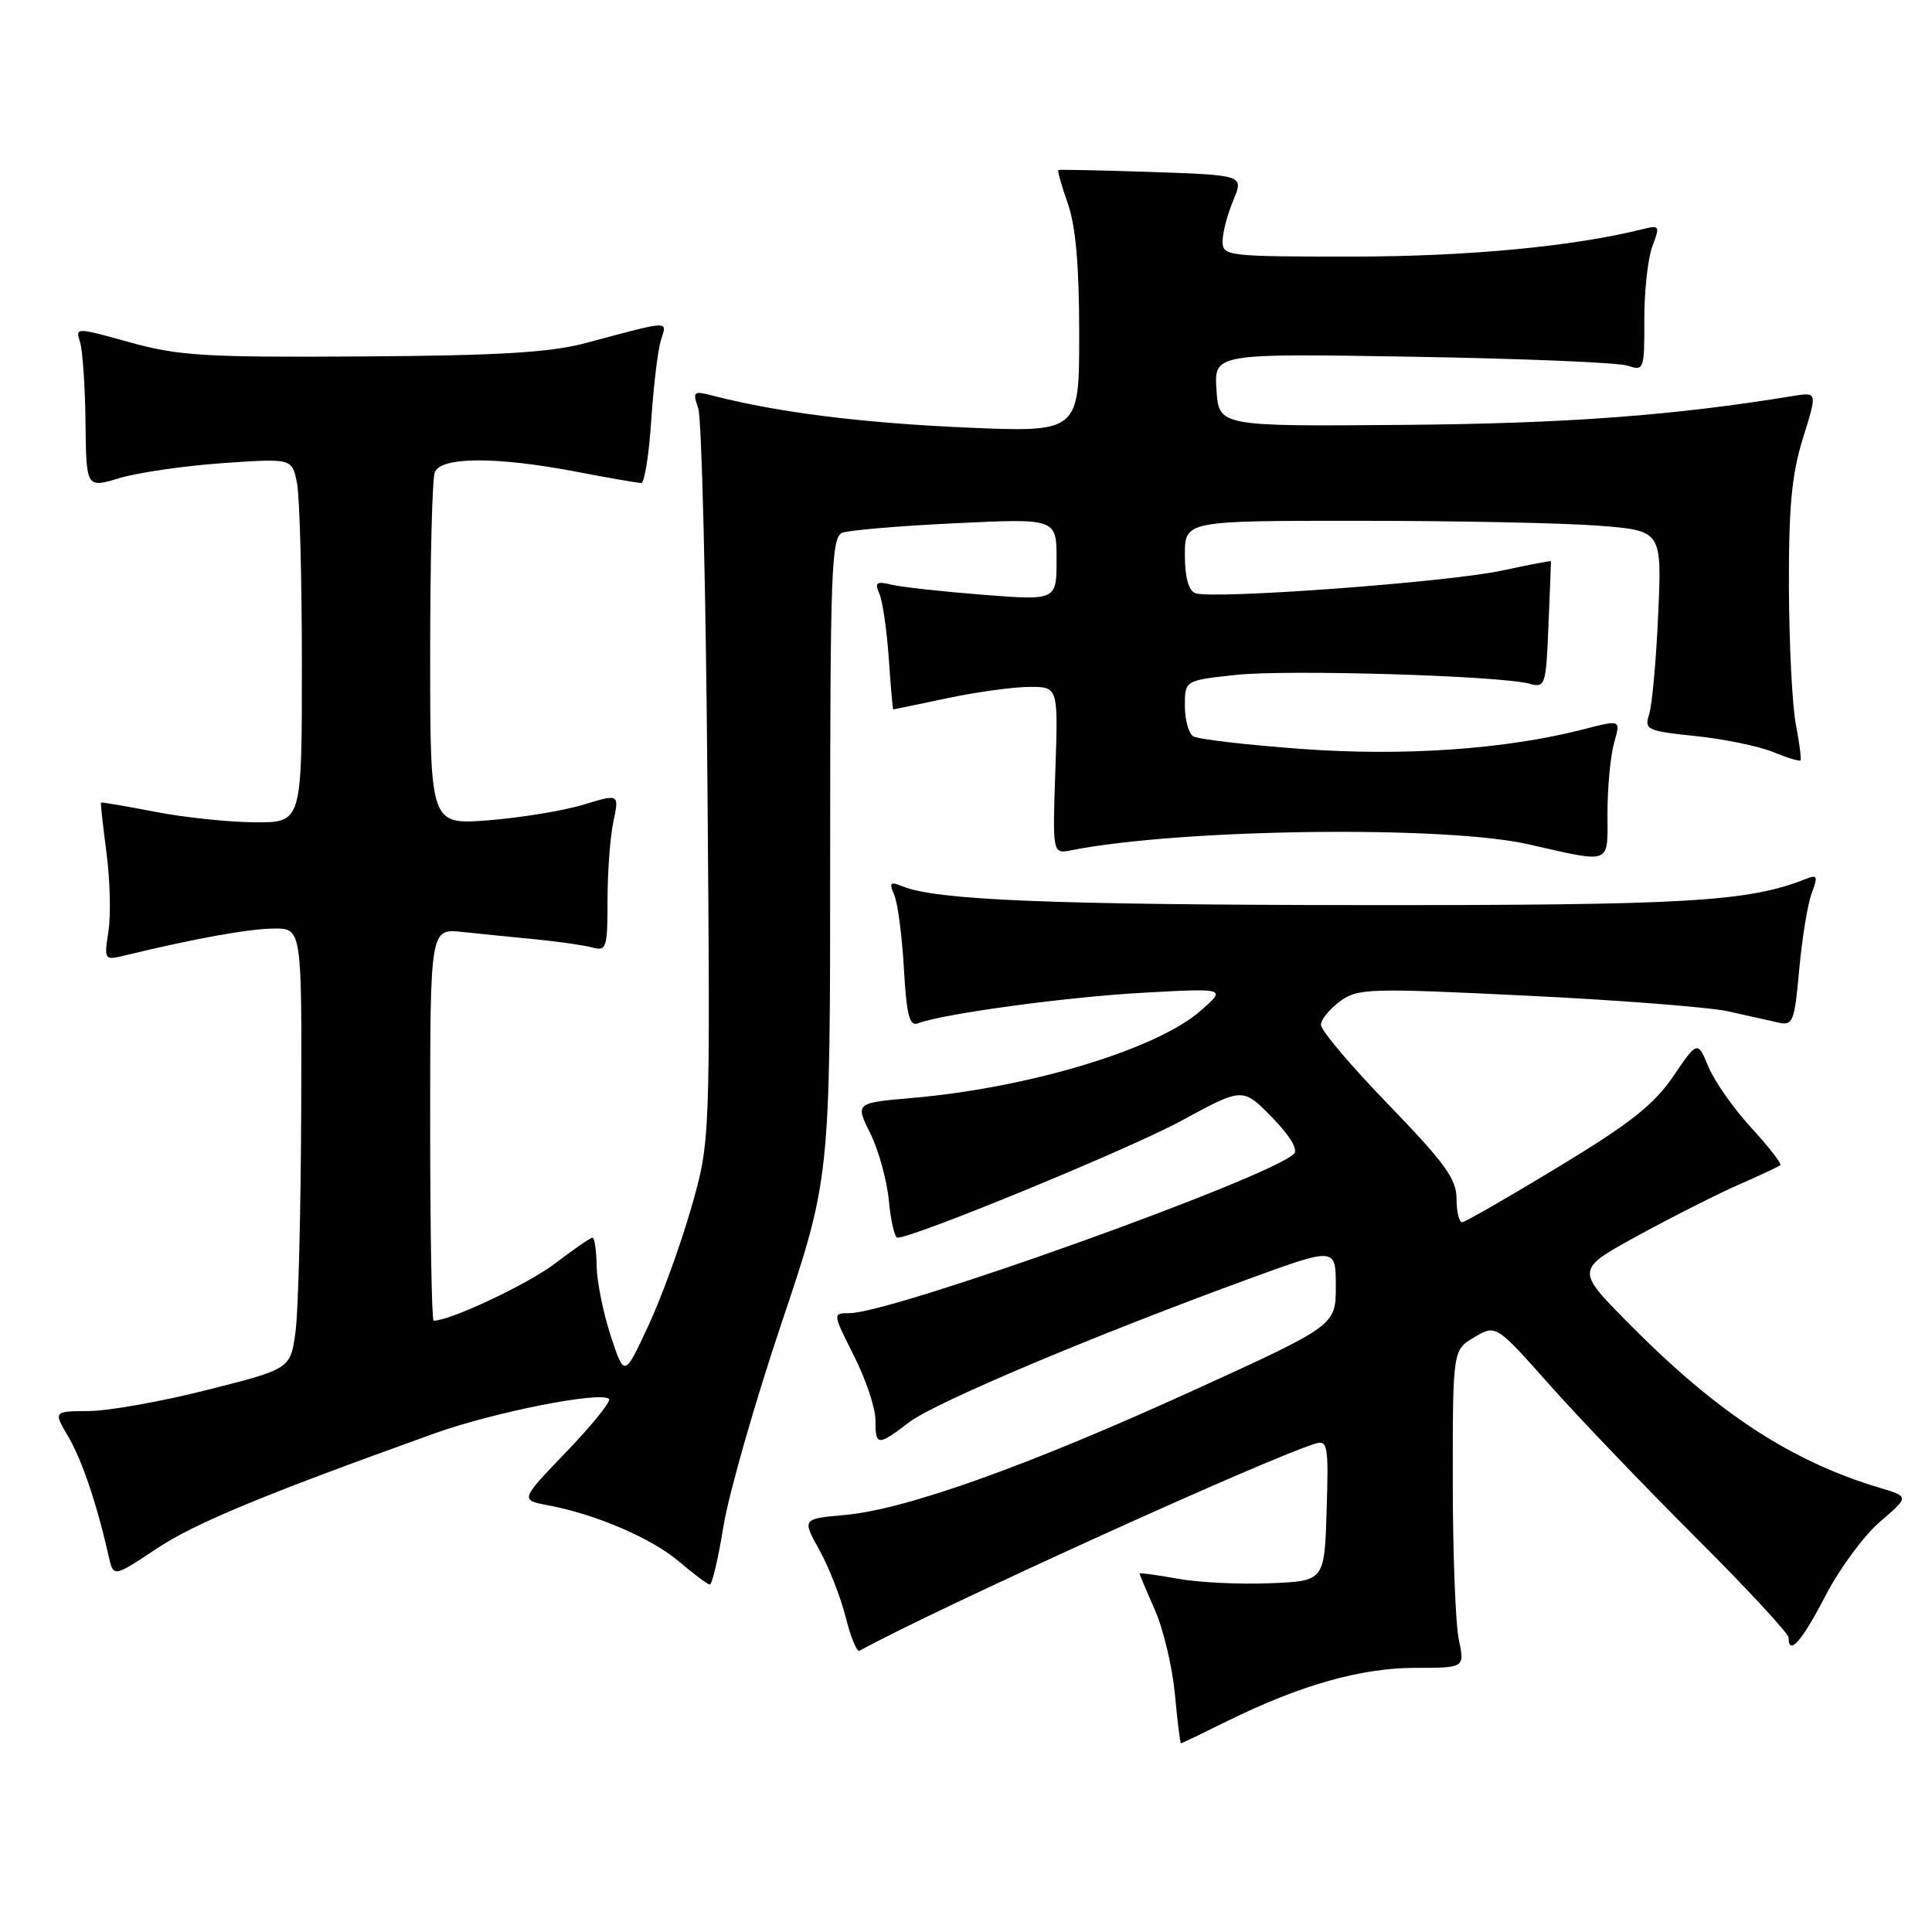 <?xml version="1.0" encoding="UTF-8" standalone="no"?>
<!DOCTYPE svg PUBLIC "-//W3C//DTD SVG 1.1//EN" "http://www.w3.org/Graphics/SVG/1.1/DTD/svg11.dtd" >
<svg xmlns="http://www.w3.org/2000/svg" xmlns:xlink="http://www.w3.org/1999/xlink" version="1.1" viewBox="0 0 256 256">
 <g >
 <path fill="currentColor"
d=" M 162.59 228.07 C 172.21 223.31 180.34 221.00 187.51 221.00 C 194.09 221.00 194.09 221.00 193.30 217.25 C 192.86 215.19 192.50 205.71 192.50 196.19 C 192.50 178.88 192.50 178.88 195.36 177.19 C 198.22 175.50 198.22 175.50 205.33 183.50 C 209.24 187.90 217.97 197.01 224.72 203.75 C 231.48 210.49 237.00 216.45 237.00 217.00 C 237.00 219.48 238.76 217.48 241.87 211.47 C 243.73 207.88 246.99 203.45 249.12 201.63 C 252.99 198.31 252.99 198.31 249.10 197.15 C 237.25 193.60 227.47 187.18 215.64 175.18 C 208.78 168.23 208.78 168.23 217.15 163.66 C 221.75 161.15 227.76 158.12 230.51 156.92 C 233.25 155.72 235.68 154.58 235.90 154.39 C 236.11 154.20 234.39 151.98 232.07 149.46 C 229.75 146.94 227.19 143.31 226.39 141.38 C 224.93 137.89 224.93 137.89 221.71 142.62 C 219.17 146.36 215.98 148.88 206.50 154.62 C 199.90 158.62 194.16 161.92 193.75 161.95 C 193.34 161.98 193.00 160.58 193.00 158.85 C 193.00 156.23 191.46 154.11 184.00 146.39 C 179.05 141.28 175.01 136.51 175.03 135.79 C 175.05 135.08 176.19 133.68 177.57 132.67 C 179.93 130.96 181.39 130.91 202.29 131.93 C 214.51 132.52 226.53 133.46 229.00 134.01 C 231.47 134.56 234.45 135.23 235.61 135.49 C 237.58 135.94 237.78 135.43 238.41 128.43 C 238.79 124.28 239.53 119.73 240.07 118.33 C 240.91 116.10 240.81 115.86 239.27 116.47 C 231.65 119.49 223.52 119.96 180.50 119.93 C 139.06 119.89 124.08 119.28 119.58 117.44 C 117.95 116.77 117.78 116.95 118.49 118.58 C 118.95 119.63 119.53 124.02 119.77 128.32 C 120.12 134.47 120.51 136.02 121.61 135.60 C 124.90 134.33 141.35 132.10 151.50 131.54 C 162.50 130.94 162.50 130.94 159.09 133.93 C 153.26 139.04 136.41 144.13 120.91 145.48 C 113.32 146.14 113.32 146.14 115.32 150.18 C 116.42 152.40 117.53 156.41 117.78 159.11 C 118.04 161.80 118.55 164.00 118.91 164.00 C 121.10 164.00 149.76 152.20 156.53 148.51 C 164.67 144.08 164.67 144.08 168.54 148.04 C 170.93 150.49 172.04 152.34 171.45 152.90 C 168.03 156.15 118.20 174.00 112.56 174.00 C 110.31 174.00 110.31 174.00 113.15 179.64 C 114.72 182.74 116.00 186.57 116.00 188.14 C 116.00 191.63 116.28 191.65 120.45 188.47 C 123.88 185.85 144.66 177.08 165.25 169.54 C 177.00 165.25 177.00 165.25 177.00 170.44 C 177.00 175.63 177.00 175.63 158.08 184.26 C 136.14 194.26 120.07 200.00 111.98 200.74 C 106.28 201.25 106.28 201.25 108.57 205.38 C 109.83 207.64 111.40 211.66 112.06 214.29 C 112.72 216.93 113.54 218.93 113.88 218.74 C 123.77 213.28 167.83 193.26 174.29 191.29 C 175.93 190.79 176.05 191.51 175.79 200.12 C 175.50 209.50 175.50 209.50 168.24 209.79 C 164.25 209.96 158.74 209.68 155.99 209.18 C 153.25 208.68 151.00 208.38 151.00 208.51 C 151.00 208.64 151.92 210.82 153.04 213.35 C 154.15 215.88 155.34 220.88 155.68 224.47 C 156.01 228.06 156.38 231.00 156.48 231.00 C 156.59 231.00 159.34 229.68 162.59 228.07 Z  M 95.86 202.25 C 96.55 197.99 100.01 185.87 103.56 175.32 C 110.00 156.14 110.00 156.14 110.00 113.67 C 110.00 75.50 110.16 71.15 111.62 70.59 C 112.50 70.25 119.25 69.68 126.62 69.33 C 140.00 68.69 140.00 68.69 140.00 74.13 C 140.00 79.57 140.00 79.57 130.25 78.81 C 124.89 78.39 119.43 77.79 118.12 77.47 C 116.12 76.99 115.87 77.18 116.53 78.70 C 116.96 79.69 117.51 83.54 117.77 87.25 C 118.02 90.96 118.29 94.00 118.36 94.00 C 118.44 94.00 121.65 93.33 125.50 92.52 C 129.35 91.70 134.24 91.03 136.36 91.02 C 140.22 91.00 140.22 91.00 139.84 102.08 C 139.46 113.16 139.46 113.16 141.98 112.66 C 156.38 109.81 191.41 109.35 202.50 111.87 C 213.70 114.40 213.00 114.68 213.00 107.72 C 213.00 104.29 213.40 100.11 213.88 98.42 C 214.76 95.36 214.76 95.36 209.88 96.62 C 199.58 99.29 185.95 100.24 172.36 99.23 C 165.14 98.70 158.72 97.95 158.11 97.57 C 157.50 97.19 157.00 95.37 157.00 93.52 C 157.00 90.16 157.00 90.16 163.75 89.43 C 170.68 88.69 198.79 89.53 202.67 90.60 C 204.75 91.17 204.86 90.86 205.18 82.85 C 205.37 78.26 205.52 74.44 205.51 74.36 C 205.50 74.28 202.57 74.84 199.00 75.61 C 191.83 77.15 160.61 79.45 158.39 78.60 C 157.49 78.25 157.00 76.48 157.00 73.53 C 157.00 69.00 157.00 69.00 180.25 69.01 C 193.04 69.01 207.26 69.30 211.85 69.66 C 220.21 70.31 220.21 70.31 219.72 81.41 C 219.45 87.51 218.91 93.47 218.52 94.66 C 217.86 96.69 218.22 96.86 224.66 97.53 C 228.42 97.92 233.03 98.87 234.90 99.63 C 236.78 100.40 238.42 100.91 238.57 100.76 C 238.71 100.62 238.44 98.47 237.96 96.00 C 237.48 93.53 237.07 85.35 237.04 77.84 C 237.01 67.13 237.41 62.86 238.90 58.06 C 240.81 51.95 240.81 51.95 237.65 52.46 C 221.77 55.07 207.58 56.12 186.00 56.30 C 161.50 56.50 161.50 56.50 161.19 51.66 C 160.88 46.83 160.88 46.83 187.19 47.27 C 201.66 47.51 214.49 48.04 215.70 48.46 C 217.83 49.18 217.90 48.98 217.88 42.35 C 217.87 38.58 218.35 34.21 218.95 32.63 C 219.97 29.95 219.90 29.81 217.77 30.34 C 208.52 32.66 194.49 33.99 179.25 34.00 C 162.57 34.00 162.00 33.93 162.00 31.97 C 162.00 30.85 162.63 28.42 163.41 26.57 C 164.81 23.21 164.81 23.21 152.66 22.79 C 145.97 22.57 140.38 22.45 140.24 22.53 C 140.10 22.62 140.66 24.61 141.49 26.97 C 142.54 29.95 143.00 35.21 143.00 44.28 C 143.00 57.31 143.00 57.31 127.75 56.64 C 114.08 56.03 102.99 54.63 94.59 52.46 C 91.86 51.75 91.74 51.84 92.52 54.10 C 92.98 55.42 93.53 77.81 93.74 103.86 C 94.12 151.22 94.12 151.22 91.58 160.09 C 90.18 164.97 87.62 172.01 85.88 175.73 C 82.73 182.50 82.73 182.50 80.92 177.00 C 79.93 173.97 79.09 169.81 79.06 167.75 C 79.03 165.69 78.78 164.00 78.51 164.00 C 78.24 164.00 76.00 165.54 73.54 167.42 C 69.97 170.15 59.67 175.00 57.46 175.00 C 57.21 175.00 57.00 163.31 57.00 149.02 C 57.00 123.04 57.00 123.04 61.25 123.49 C 63.59 123.73 67.97 124.18 71.00 124.47 C 74.03 124.77 77.40 125.25 78.50 125.55 C 80.36 126.06 80.50 125.62 80.50 119.30 C 80.50 115.56 80.85 110.85 81.28 108.84 C 82.06 105.18 82.06 105.18 77.28 106.63 C 74.65 107.43 69.01 108.35 64.75 108.69 C 57.00 109.30 57.00 109.30 57.00 86.73 C 57.00 74.32 57.27 63.45 57.61 62.58 C 58.40 60.51 65.79 60.48 76.34 62.50 C 80.65 63.33 84.53 64.00 84.96 64.00 C 85.40 64.00 85.99 60.29 86.29 55.75 C 86.59 51.21 87.16 46.42 87.57 45.10 C 88.40 42.42 89.08 42.40 77.50 45.48 C 72.90 46.71 66.00 47.12 48.00 47.23 C 27.21 47.37 23.66 47.15 17.24 45.37 C 10.00 43.36 9.98 43.36 10.61 45.34 C 10.95 46.43 11.28 51.23 11.33 56.00 C 11.43 64.68 11.43 64.68 15.83 63.35 C 18.26 62.62 24.39 61.73 29.47 61.37 C 38.70 60.73 38.70 60.73 39.35 63.99 C 39.71 65.78 40.00 76.64 40.00 88.12 C 40.00 109.00 40.00 109.00 33.75 108.96 C 30.31 108.94 24.35 108.31 20.50 107.56 C 16.65 106.81 13.45 106.27 13.38 106.35 C 13.31 106.43 13.64 109.42 14.11 113.00 C 14.58 116.58 14.70 121.25 14.37 123.39 C 13.78 127.25 13.80 127.27 16.64 126.58 C 25.74 124.37 32.95 123.07 36.25 123.04 C 40.00 123.00 40.00 123.00 39.91 147.25 C 39.86 160.59 39.53 173.72 39.16 176.44 C 38.50 181.38 38.50 181.38 27.50 184.16 C 21.45 185.70 14.38 186.96 11.78 186.97 C 7.07 187.00 7.07 187.00 9.04 190.35 C 10.85 193.42 12.84 199.29 14.41 206.25 C 15.04 209.00 15.04 209.00 20.68 205.25 C 25.80 201.84 34.68 198.16 57.50 189.96 C 65.39 187.12 79.64 184.31 80.70 185.37 C 81.00 185.67 78.47 188.81 75.08 192.34 C 68.91 198.76 68.91 198.76 72.62 199.46 C 78.97 200.65 86.39 203.84 90.02 206.95 C 91.93 208.58 93.75 209.94 94.05 209.96 C 94.36 209.98 95.17 206.51 95.86 202.25 Z "/>
</g>
</svg>